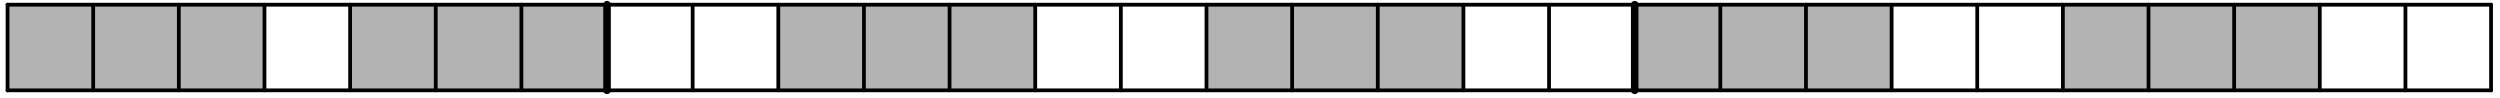 <?xml version='1.0' encoding='UTF-8'?>
<!-- This file was generated by dvisvgm 3.1.1 -->
<svg version='1.1' xmlns='http://www.w3.org/2000/svg' xmlns:xlink='http://www.w3.org/1999/xlink' width='331pt' height='13pt' viewBox='0 -13 331 13'>
<g id='page1'>
<g transform='matrix(1 0 0 -1 0 0)'>
<path d='M1 1.039H12.34V12.379H1Z' fill='#b3b3b3'/>
<path d='M12.34 1.039H23.676V12.379H12.34Z' fill='#b3b3b3'/>
<path d='M23.676 1.039H35.016V12.379H23.676Z' fill='#b3b3b3'/>
<path d='M46.356 1.039H57.691V12.379H46.356Z' fill='#b3b3b3'/>
<path d='M57.691 1.039H69.031V12.379H57.691Z' fill='#b3b3b3'/>
<path d='M69.031 1.039H80.371V12.379H69.031Z' fill='#b3b3b3'/>
<path d='M103.047 1.039H114.387V12.379H103.047Z' fill='#b3b3b3'/>
<path d='M114.387 1.039H125.723V12.379H114.387Z' fill='#b3b3b3'/>
<path d='M125.723 1.039H137.063V12.379H125.723Z' fill='#b3b3b3'/>
<path d='M159.738 1.039H171.078V12.379H159.738Z' fill='#b3b3b3'/>
<path d='M171.078 1.039H182.418V12.379H171.078Z' fill='#b3b3b3'/>
<path d='M182.418 1.039H193.754V12.379H182.418Z' fill='#b3b3b3'/>
<path d='M216.434 1.039H227.77V12.379H216.434Z' fill='#b3b3b3'/>
<path d='M227.77 1.039H239.109V12.379H227.77Z' fill='#b3b3b3'/>
<path d='M239.109 1.039H250.449V12.379H239.109Z' fill='#b3b3b3'/>
<path d='M273.125 1.039H284.465V12.379H273.125Z' fill='#b3b3b3'/>
<path d='M284.465 1.039H295.801V12.379H284.465Z' fill='#b3b3b3'/>
<path d='M295.801 1.039H307.141V12.379H295.801Z' fill='#b3b3b3'/>
<path d='M1 1.039V12.379' stroke='#000' fill='none' stroke-width='.5' stroke-miterlimit='10' stroke-linecap='round' stroke-linejoin='round'/>
<path d='M12.34 1.039V12.379' stroke='#000' fill='none' stroke-width='.5' stroke-miterlimit='10' stroke-linecap='round' stroke-linejoin='round'/>
<path d='M23.676 1.039V12.379' stroke='#000' fill='none' stroke-width='.5' stroke-miterlimit='10' stroke-linecap='round' stroke-linejoin='round'/>
<path d='M35.016 1.039V12.379' stroke='#000' fill='none' stroke-width='.5' stroke-miterlimit='10' stroke-linecap='round' stroke-linejoin='round'/>
<path d='M46.356 1.039V12.379' stroke='#000' fill='none' stroke-width='.5' stroke-miterlimit='10' stroke-linecap='round' stroke-linejoin='round'/>
<path d='M57.691 1.039V12.379' stroke='#000' fill='none' stroke-width='.5' stroke-miterlimit='10' stroke-linecap='round' stroke-linejoin='round'/>
<path d='M69.031 1.039V12.379' stroke='#000' fill='none' stroke-width='.5' stroke-miterlimit='10' stroke-linecap='round' stroke-linejoin='round'/>
<path d='M80.371 1.039V12.379' stroke='#000' fill='none' stroke-width='.5' stroke-miterlimit='10' stroke-linecap='round' stroke-linejoin='round'/>
<path d='M91.707 1.039V12.379' stroke='#000' fill='none' stroke-width='.5' stroke-miterlimit='10' stroke-linecap='round' stroke-linejoin='round'/>
<path d='M103.047 1.039V12.379' stroke='#000' fill='none' stroke-width='.5' stroke-miterlimit='10' stroke-linecap='round' stroke-linejoin='round'/>
<path d='M114.387 1.039V12.379' stroke='#000' fill='none' stroke-width='.5' stroke-miterlimit='10' stroke-linecap='round' stroke-linejoin='round'/>
<path d='M125.723 1.039V12.379' stroke='#000' fill='none' stroke-width='.5' stroke-miterlimit='10' stroke-linecap='round' stroke-linejoin='round'/>
<path d='M137.063 1.039V12.379' stroke='#000' fill='none' stroke-width='.5' stroke-miterlimit='10' stroke-linecap='round' stroke-linejoin='round'/>
<path d='M148.402 1.039V12.379' stroke='#000' fill='none' stroke-width='.5' stroke-miterlimit='10' stroke-linecap='round' stroke-linejoin='round'/>
<path d='M159.738 1.039V12.379' stroke='#000' fill='none' stroke-width='.5' stroke-miterlimit='10' stroke-linecap='round' stroke-linejoin='round'/>
<path d='M171.078 1.039V12.379' stroke='#000' fill='none' stroke-width='.5' stroke-miterlimit='10' stroke-linecap='round' stroke-linejoin='round'/>
<path d='M182.418 1.039V12.379' stroke='#000' fill='none' stroke-width='.5' stroke-miterlimit='10' stroke-linecap='round' stroke-linejoin='round'/>
<path d='M193.754 1.039V12.379' stroke='#000' fill='none' stroke-width='.5' stroke-miterlimit='10' stroke-linecap='round' stroke-linejoin='round'/>
<path d='M205.094 1.039V12.379' stroke='#000' fill='none' stroke-width='.5' stroke-miterlimit='10' stroke-linecap='round' stroke-linejoin='round'/>
<path d='M216.434 1.039V12.379' stroke='#000' fill='none' stroke-width='.5' stroke-miterlimit='10' stroke-linecap='round' stroke-linejoin='round'/>
<path d='M227.77 1.039V12.379' stroke='#000' fill='none' stroke-width='.5' stroke-miterlimit='10' stroke-linecap='round' stroke-linejoin='round'/>
<path d='M239.109 1.039V12.379' stroke='#000' fill='none' stroke-width='.5' stroke-miterlimit='10' stroke-linecap='round' stroke-linejoin='round'/>
<path d='M250.449 1.039V12.379' stroke='#000' fill='none' stroke-width='.5' stroke-miterlimit='10' stroke-linecap='round' stroke-linejoin='round'/>
<path d='M261.785 1.039V12.379' stroke='#000' fill='none' stroke-width='.5' stroke-miterlimit='10' stroke-linecap='round' stroke-linejoin='round'/>
<path d='M273.125 1.039V12.379' stroke='#000' fill='none' stroke-width='.5' stroke-miterlimit='10' stroke-linecap='round' stroke-linejoin='round'/>
<path d='M284.465 1.039V12.379' stroke='#000' fill='none' stroke-width='.5' stroke-miterlimit='10' stroke-linecap='round' stroke-linejoin='round'/>
<path d='M295.801 1.039V12.379' stroke='#000' fill='none' stroke-width='.5' stroke-miterlimit='10' stroke-linecap='round' stroke-linejoin='round'/>
<path d='M307.141 1.039V12.379' stroke='#000' fill='none' stroke-width='.5' stroke-miterlimit='10' stroke-linecap='round' stroke-linejoin='round'/>
<path d='M318.48 1.039V12.379' stroke='#000' fill='none' stroke-width='.5' stroke-miterlimit='10' stroke-linecap='round' stroke-linejoin='round'/>
<path d='M329.816 1.039V12.379' stroke='#000' fill='none' stroke-width='.5' stroke-miterlimit='10' stroke-linecap='round' stroke-linejoin='round'/>
<path d='M1 1.039H329.816' stroke='#000' fill='none' stroke-width='.5' stroke-miterlimit='10' stroke-linecap='round' stroke-linejoin='round'/>
<path d='M1 12.379H329.816' stroke='#000' fill='none' stroke-width='.5' stroke-miterlimit='10' stroke-linecap='round' stroke-linejoin='round'/>
<path d='M80.371 1.039V12.379' stroke='#000' fill='none' stroke-miterlimit='10' stroke-linecap='round' stroke-linejoin='round'/>
<path d='M216.434 1.039V12.379' stroke='#000' fill='none' stroke-miterlimit='10' stroke-linecap='round' stroke-linejoin='round'/>
</g>
</g>
</svg>